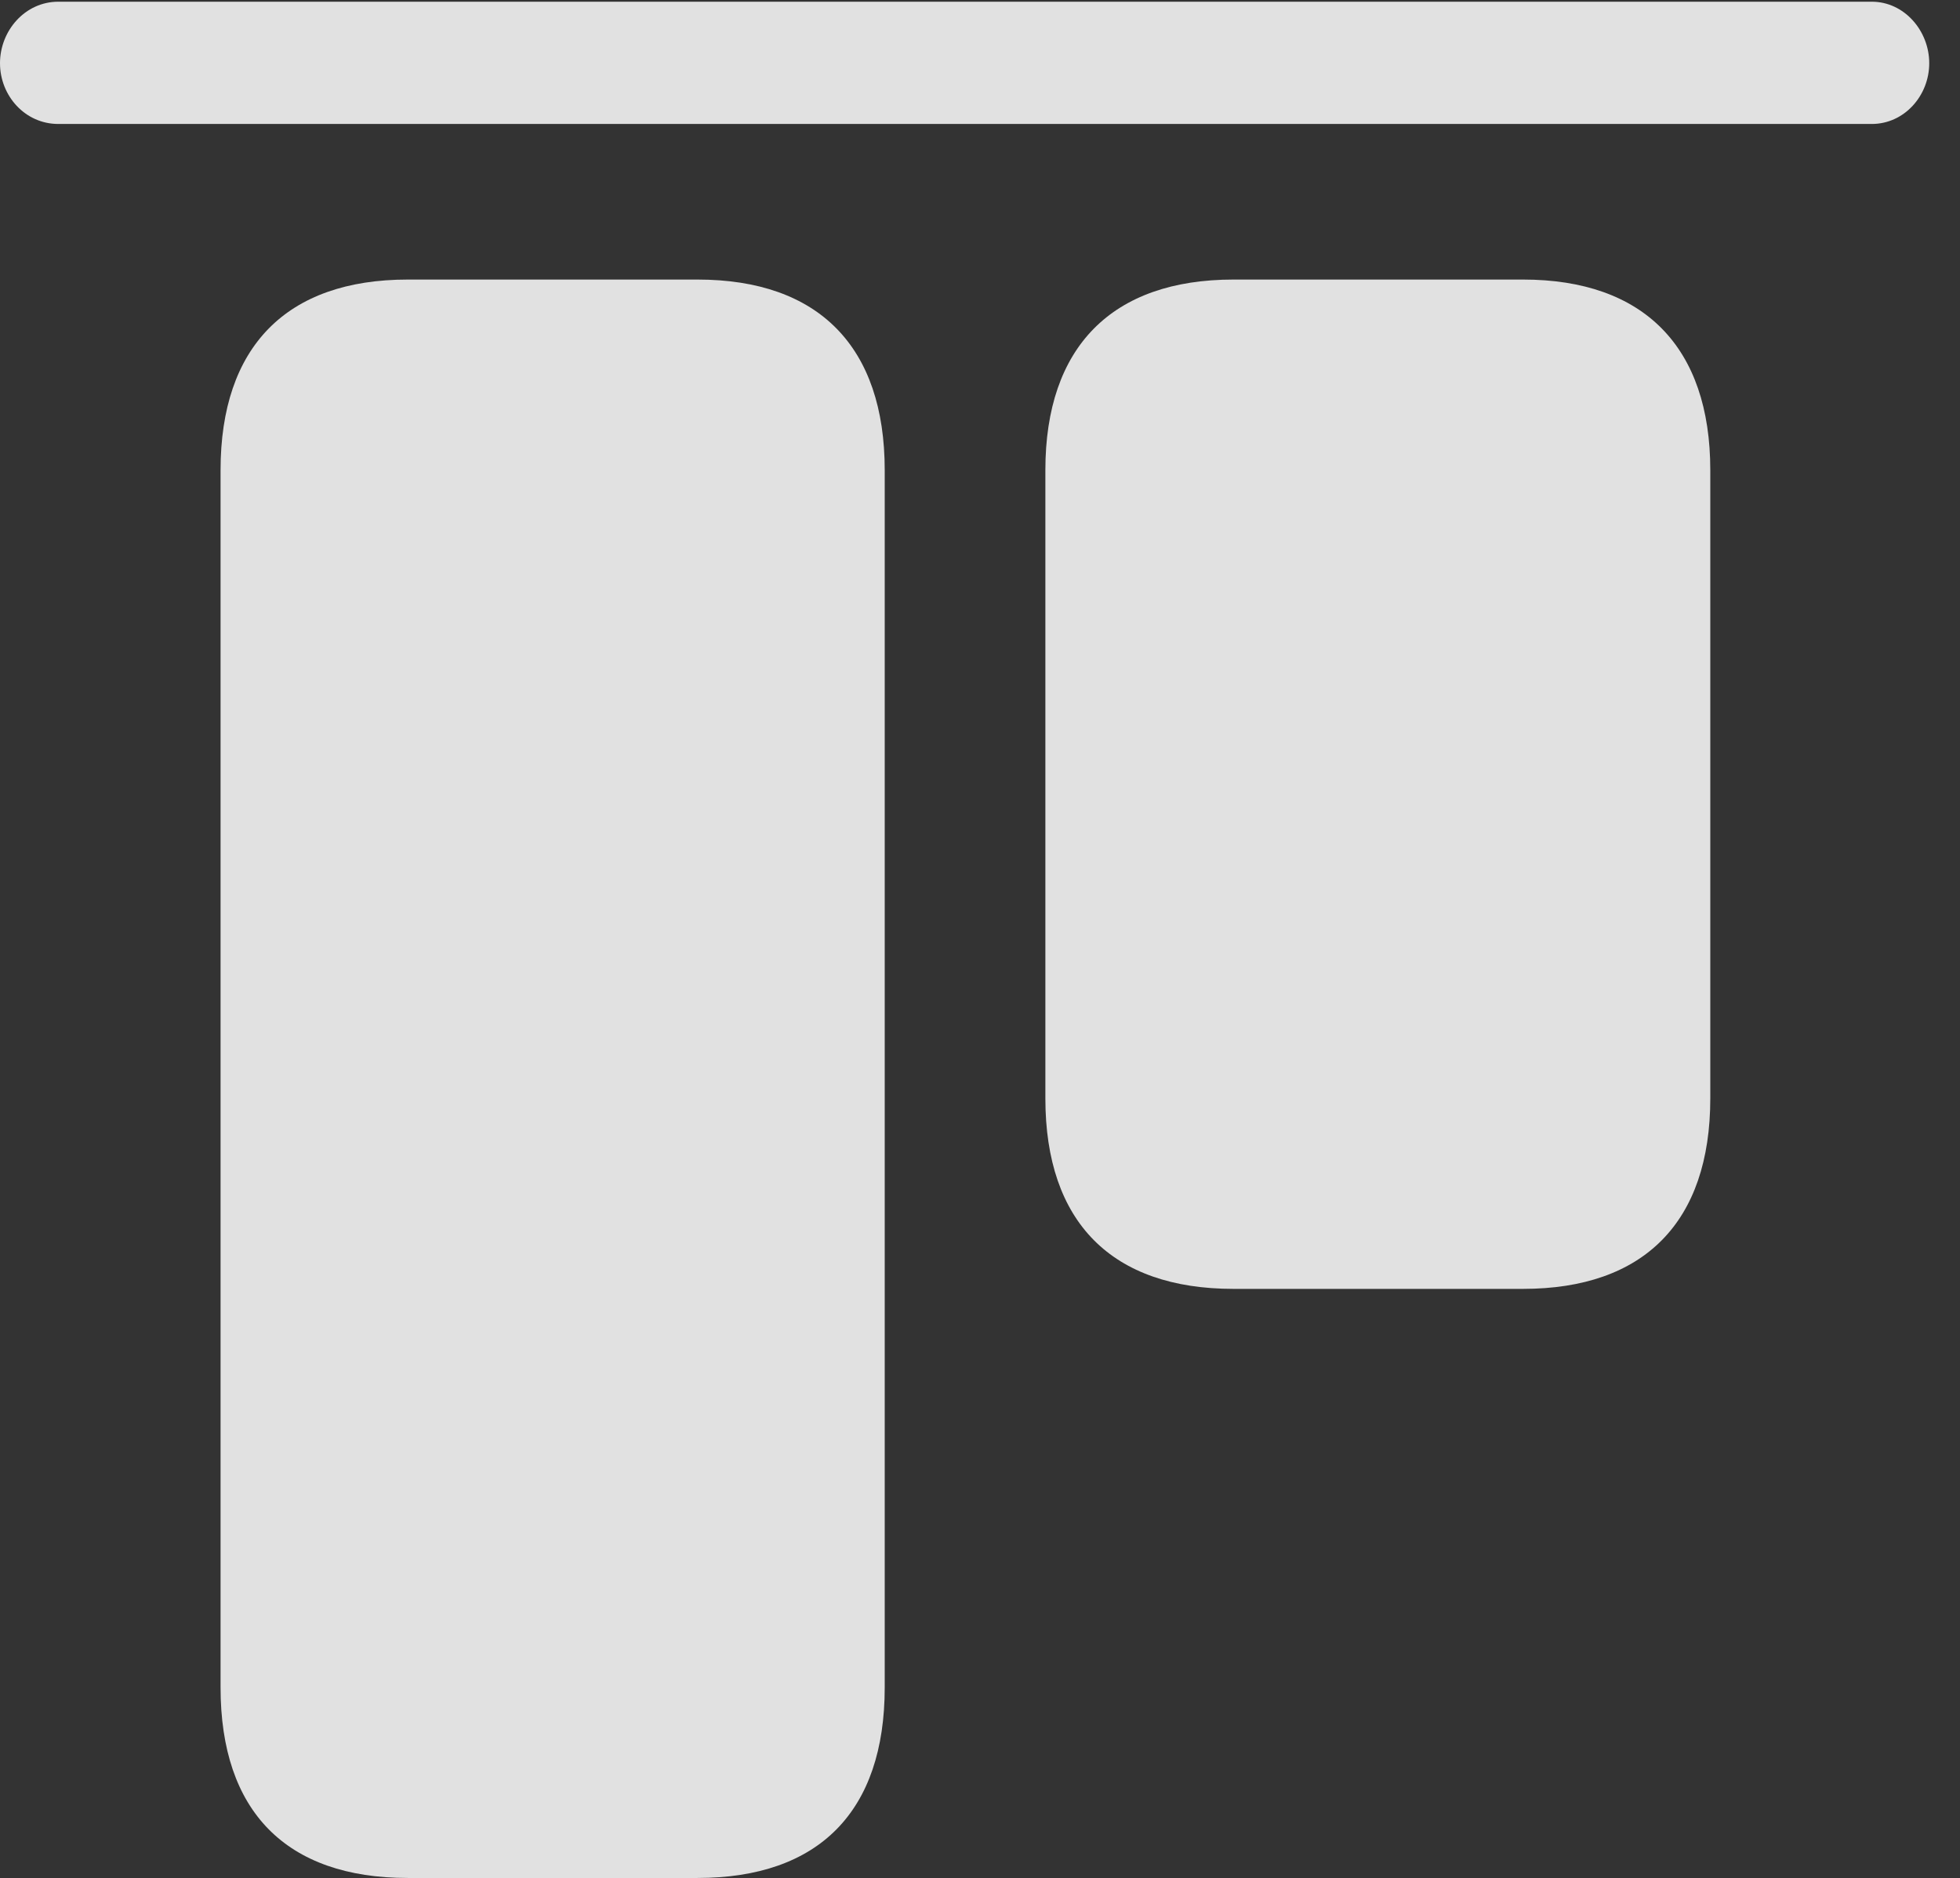 <?xml version="1.0" encoding="UTF-8"?>
<!--Generator: Apple Native CoreSVG 232.5-->
<!DOCTYPE svg
PUBLIC "-//W3C//DTD SVG 1.1//EN"
       "http://www.w3.org/Graphics/SVG/1.1/DTD/svg11.dtd">
<svg version="1.1" xmlns="http://www.w3.org/2000/svg" xmlns:xlink="http://www.w3.org/1999/xlink" width="22.998" height="22.041">
 <rect width="100%" height="100%" fill="#333333" stroke="none"/>
 <g>
  <rect height="22.041" opacity="0" width="22.998" x="0" y="0"/>
  <path d="M4.785 22.041L8.184 22.041C9.609 22.041 10.381 21.26 10.381 19.805L10.381 5.518C10.381 4.072 9.609 3.281 8.184 3.281L4.785 3.281C3.359 3.281 2.588 4.072 2.588 5.518L2.588 19.805C2.588 21.26 3.359 22.041 4.785 22.041ZM14.473 15.127L17.871 15.127C19.287 15.127 20.068 14.346 20.068 12.891L20.068 5.518C20.068 4.072 19.287 3.281 17.871 3.281L14.473 3.281C13.047 3.281 12.266 4.072 12.266 5.518L12.266 12.891C12.266 14.346 13.047 15.127 14.473 15.127Z" fill="#ffffff" fill-opacity="0.85"/>
  <path d="M0.684 1.455L21.963 1.455C22.344 1.455 22.637 1.123 22.637 0.742C22.637 0.361 22.344 0.02 21.963 0.02L0.684 0.02C0.293 0.02 0 0.361 0 0.742C0 1.123 0.293 1.455 0.684 1.455Z" fill="#ffffff" fill-opacity="0.85"/>
 </g>
</svg>
